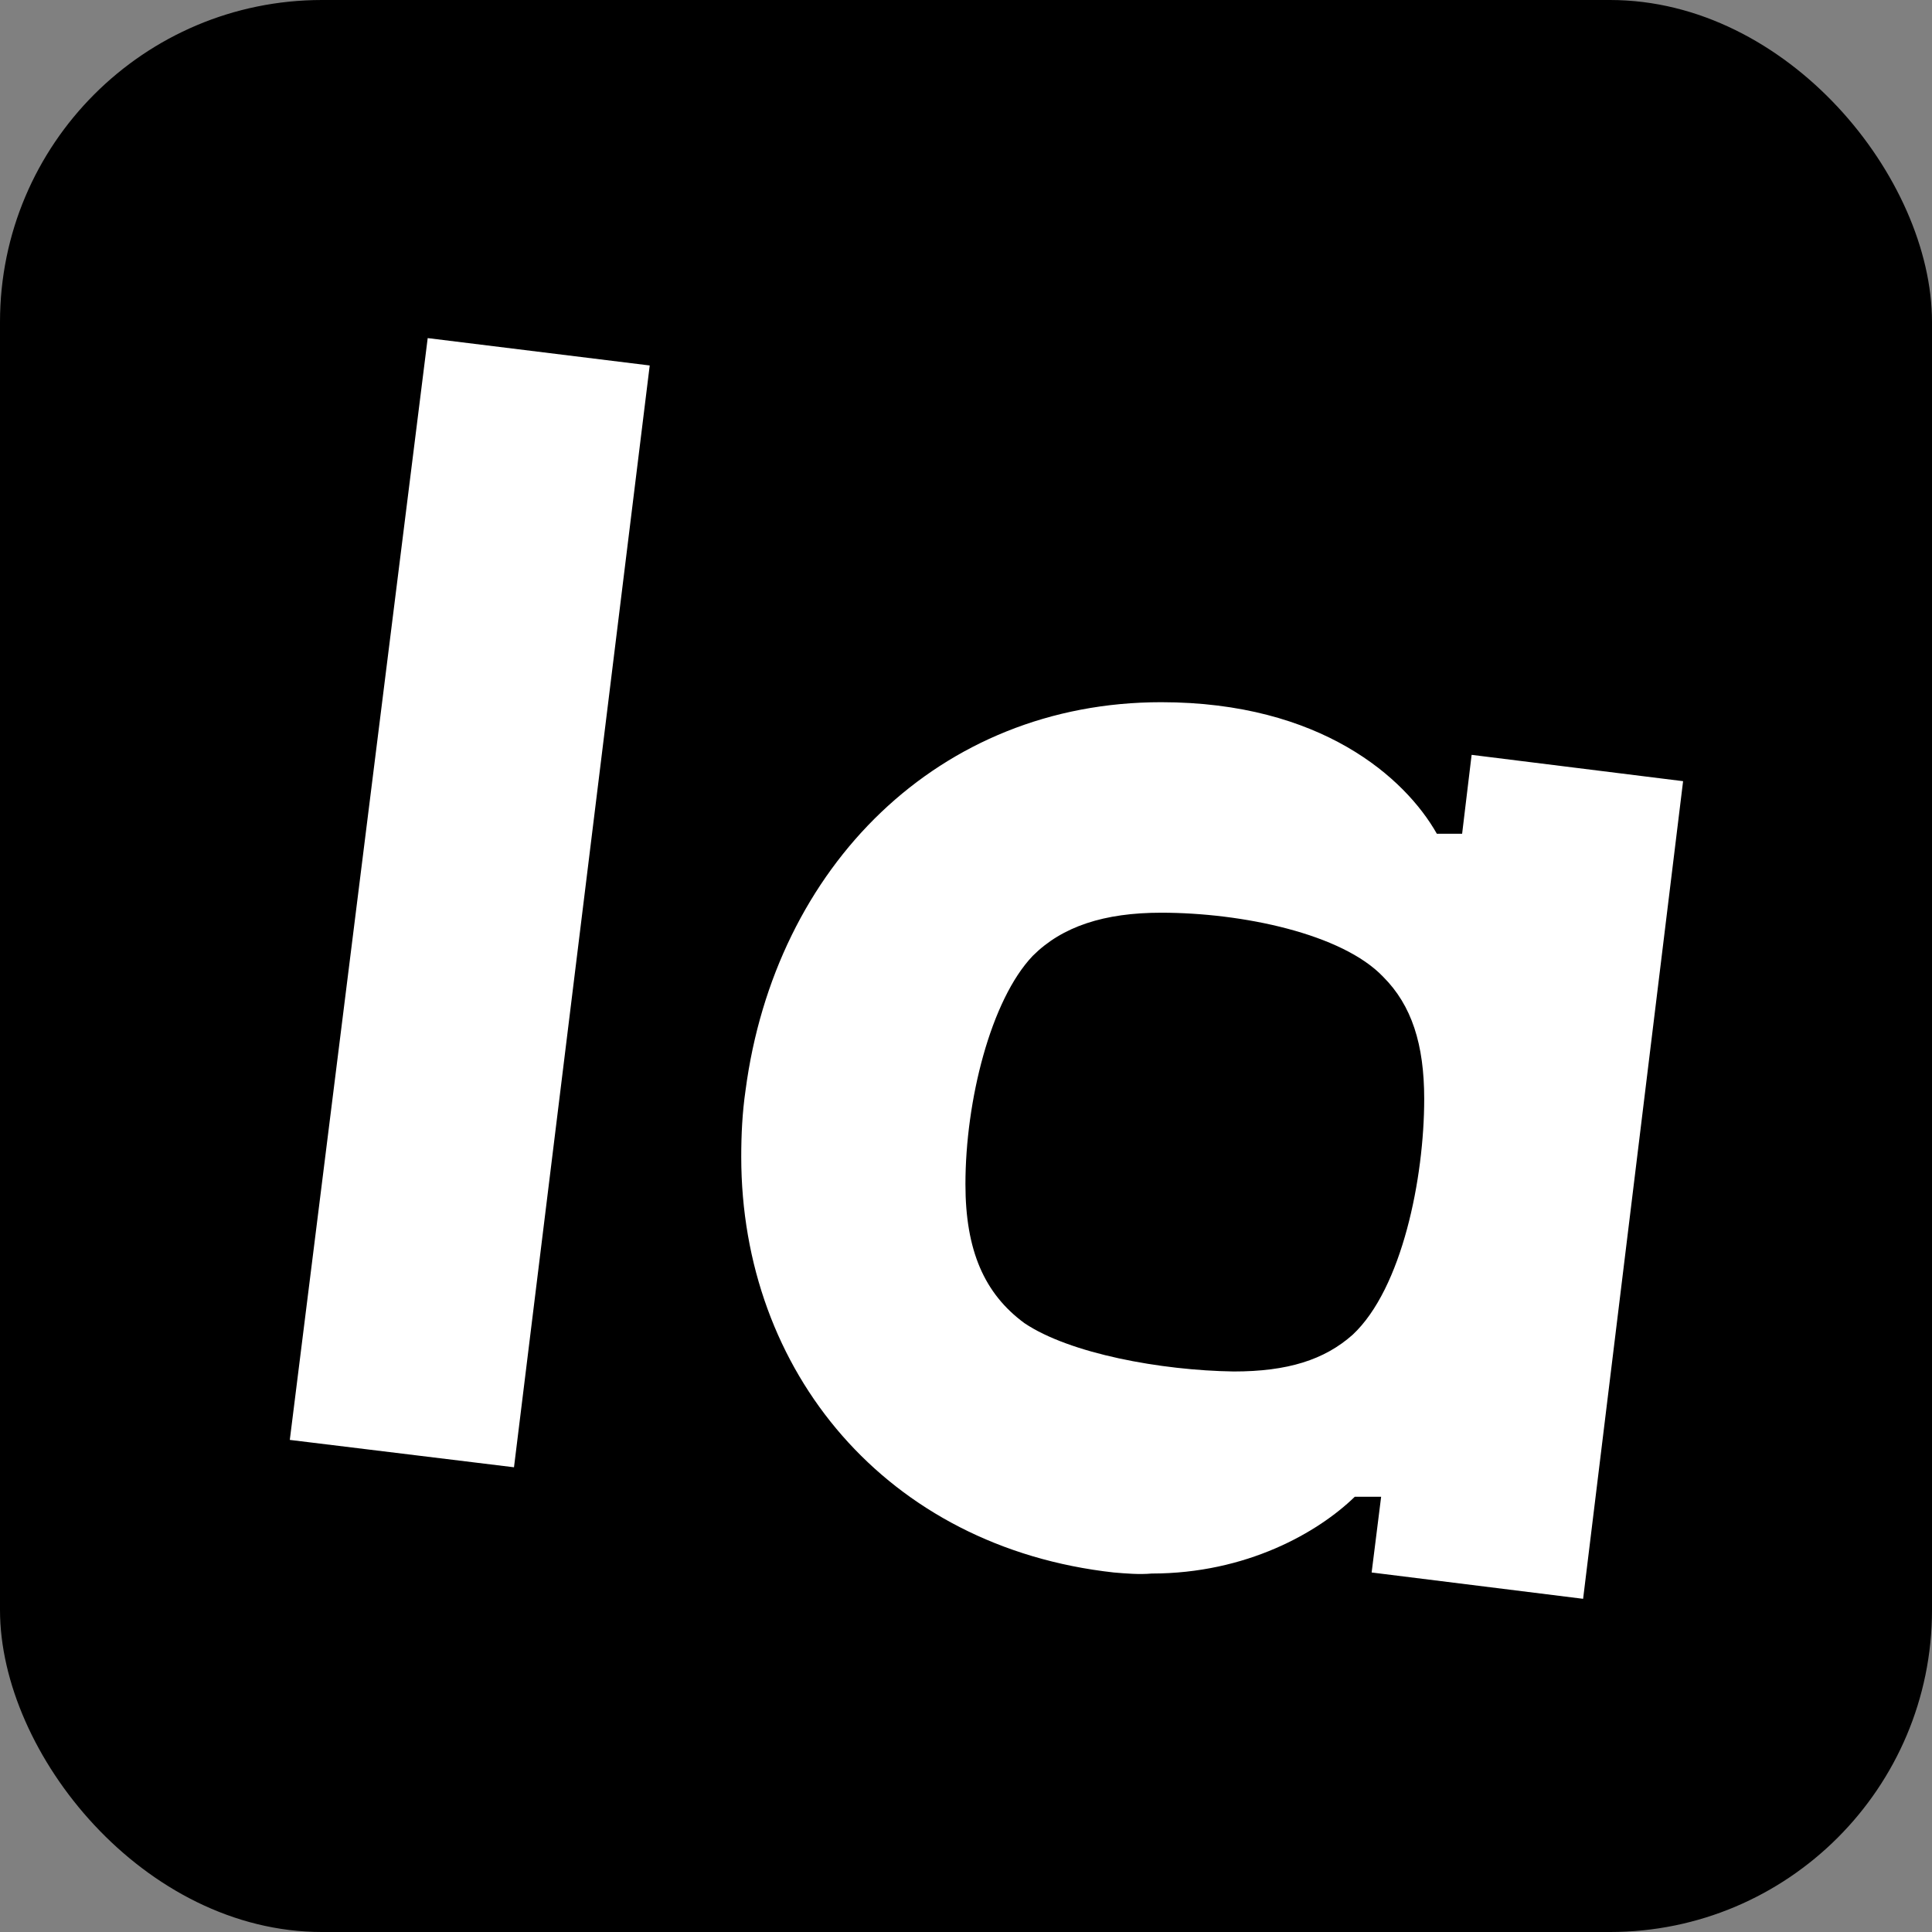<svg width="24" height="24" viewBox="0 0 24 24" fill="none" xmlns="http://www.w3.org/2000/svg">
<rect x="0" y="0" width="24" height="24" fill="#808080" stroke="none"/>
<rect width="24" height="24" rx="4" fill="black"/>
<path d="M12.725 16.436C12.228 16.07 11.993 15.534 11.993 14.71C11.993 13.678 12.306 12.423 12.829 11.874C13.195 11.508 13.718 11.338 14.424 11.338C15.431 11.338 16.673 11.599 17.183 12.135C17.536 12.488 17.692 12.972 17.692 13.652C17.692 14.632 17.418 16.005 16.804 16.58C16.451 16.894 15.993 17.037 15.326 17.037C14.424 17.024 13.287 16.815 12.725 16.436ZM17.157 18.593L17.039 19.534L19.666 19.861L20.908 9.704L18.281 9.377L18.163 10.357H17.849C17.457 9.664 16.411 8.723 14.424 8.723C11.666 8.723 9.627 10.762 9.261 13.547C9.221 13.822 9.208 14.096 9.208 14.371C9.208 17.037 11.012 19.221 13.836 19.534C13.993 19.547 14.15 19.561 14.307 19.547C15.483 19.547 16.372 19.038 16.83 18.593H17.157ZM5.313 4.2L3.6 17.887L6.385 18.227L8.071 4.54L5.313 4.2Z" fill="white"/>
</svg>
